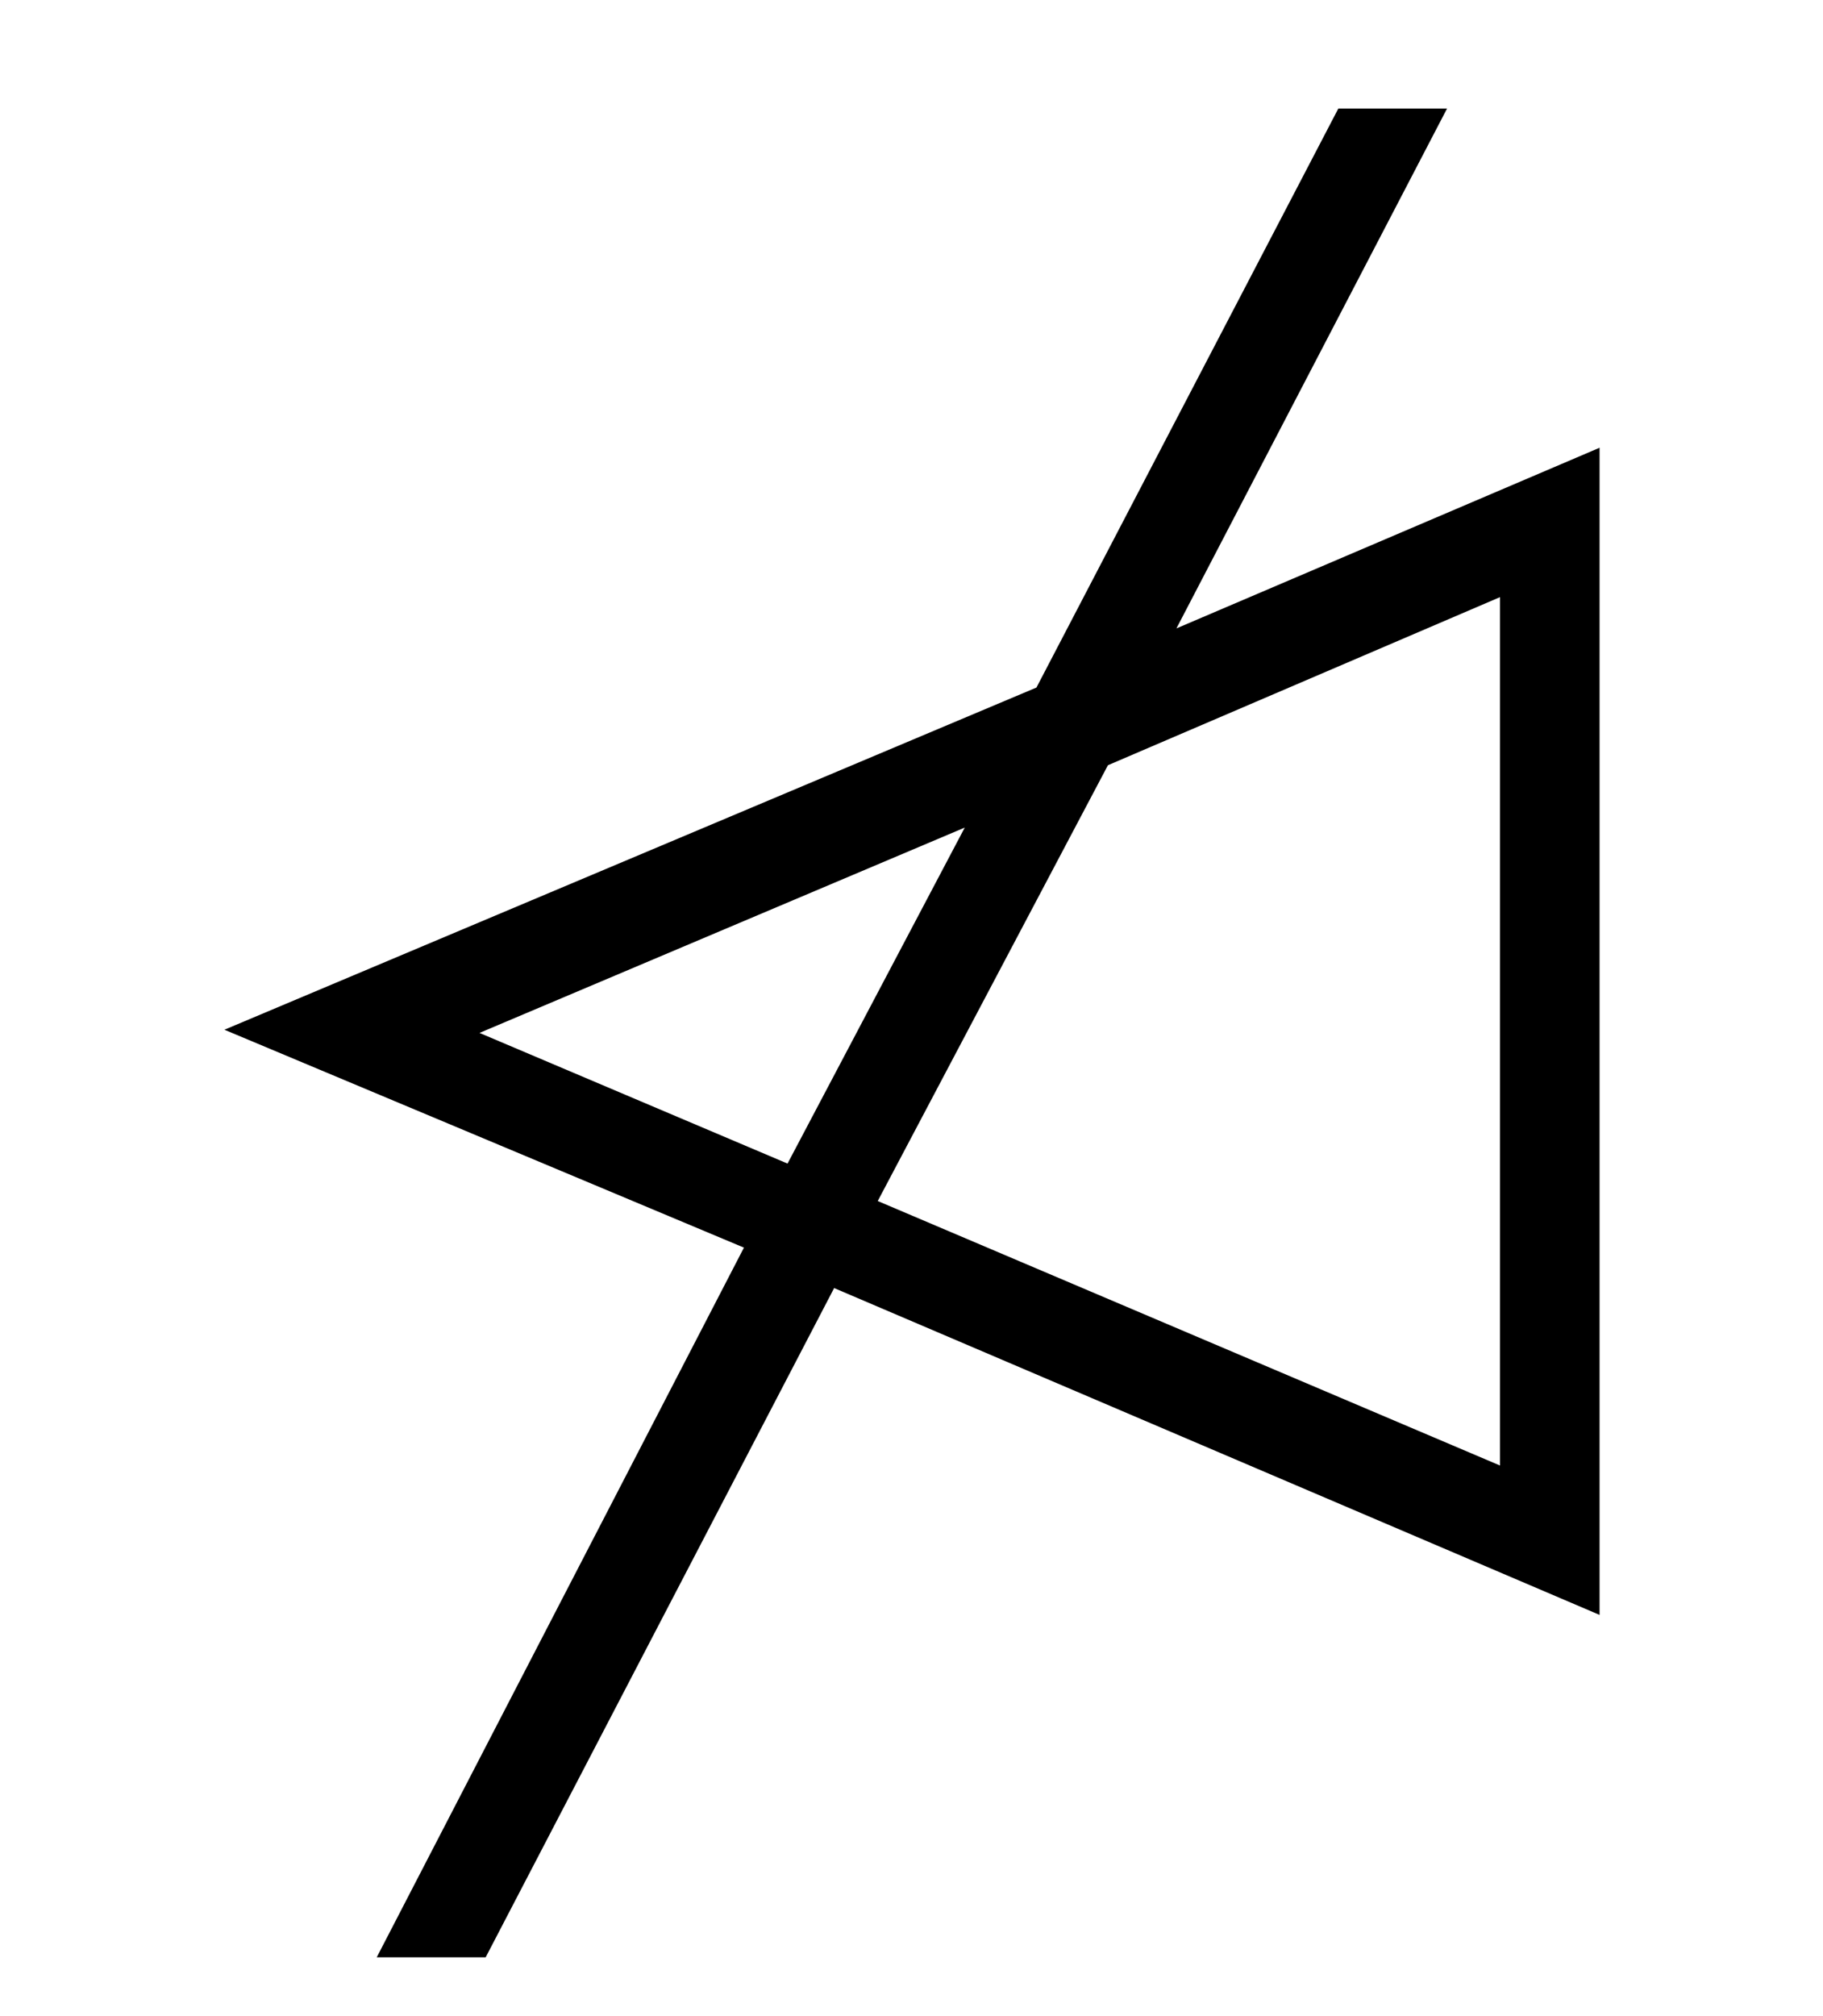 <?xml version='1.0' encoding='UTF-8'?>
<svg xmlns:xlink="http://www.w3.org/1999/xlink" viewBox="0 0 9.155 10.121" height="10.121" width="9.155" xmlns="http://www.w3.org/2000/svg">
 <defs>
  <g>
   <g id="glyph-0-0"/>
   <g id="glyph-0-1">
    <path d="M 7.75 0.422 L 7.75 -5.438 L 5.625 -4.531 L 6.984 -7.141 L 6.438 -7.141 L 4.922 -4.234 L 0.844 -2.516 L 3.453 -1.422 L 1.609 2.141 L 2.156 2.141 L 3.906 -1.219 Z M 7.25 -0.328 L 4.125 -1.656 L 5.281 -3.844 L 7.25 -4.688 Z M 4.562 -3.531 L 3.672 -1.844 L 2.125 -2.5 Z M 4.562 -3.531 "/>
   </g>
  </g>
 </defs>
 <g fill-opacity="1" fill="rgb(0%, 0%, 0%)">
  <use x="0.283" xlink:href="#glyph-0-1" y="7.686"/>
 </g>
 <title>\ntriangleleft</title>
</svg>
